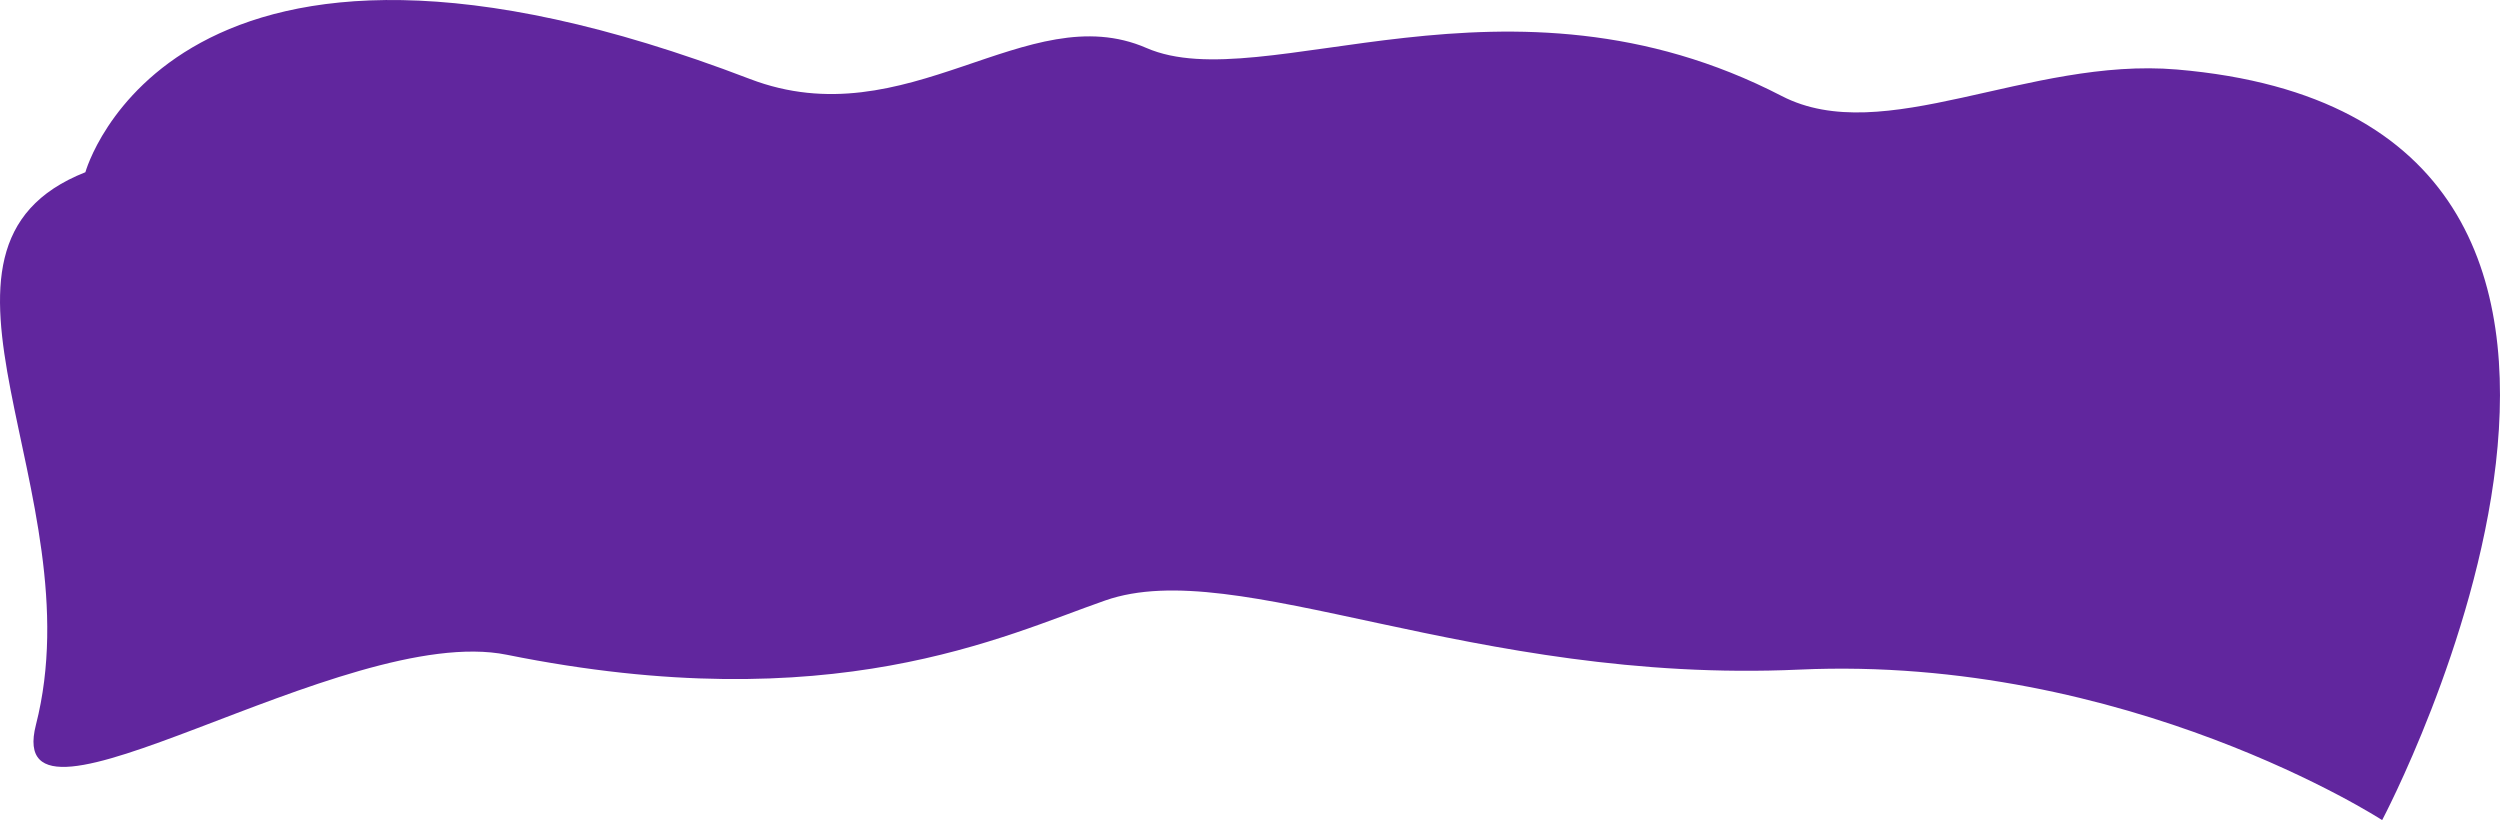 <svg id="Calque_1" data-name="Calque 1" xmlns="http://www.w3.org/2000/svg" viewBox="0 0 1067.91 350.31"><defs><style>.cls-1{fill:#61269e;}</style></defs><path class="cls-1" d="M-106.24,228.08s37.07-134.42,283.8-39.86C244.86,214,295.86,152.78,347,175c50,21.76,154-40.17,271.38,20.52C661.82,218,723.87,178.81,787.17,184.2c246.48,21,87.69,320.63,87.69,320.63S766,434.2,625.9,440.54,385.76,391.3,329.42,411C285.86,426.16,213,462.29,73.79,434.2c-69.86-14.11-216,87.92-201.15,29.91C-102,365-188.63,260.6-106.24,228.08Z" transform="translate(142.71 -154.51)"/></svg>